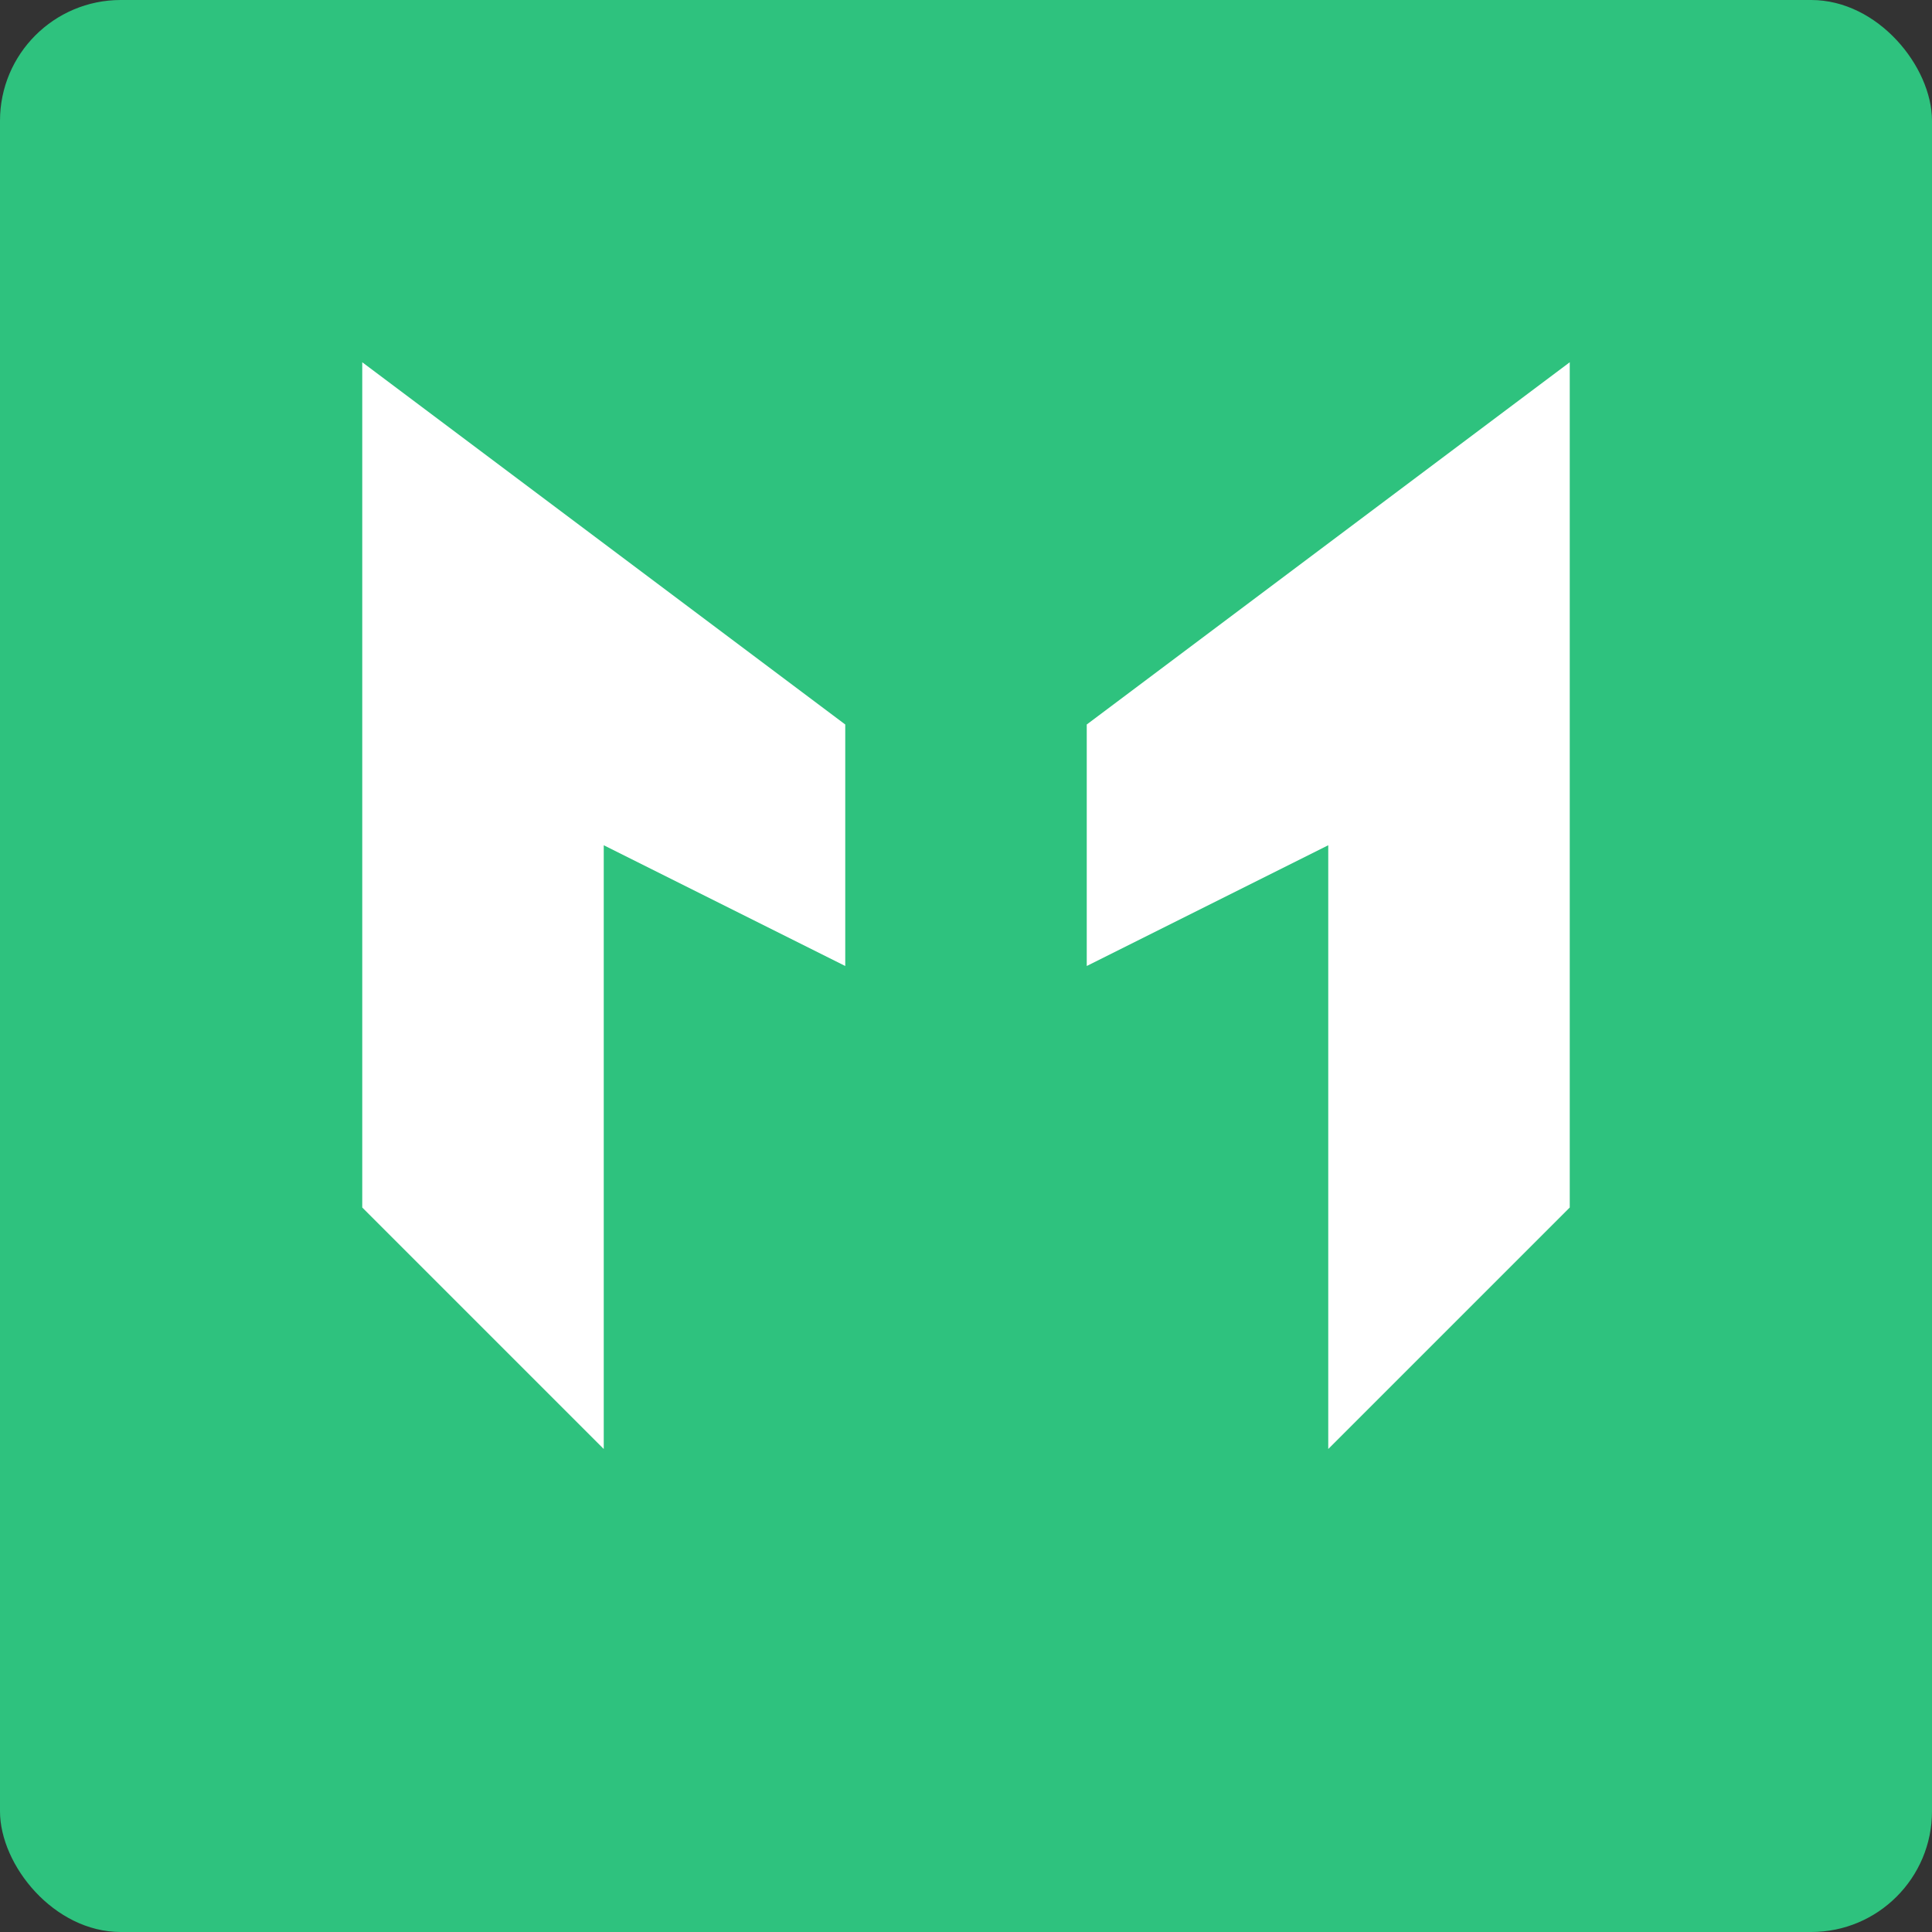 <svg xmlns="http://www.w3.org/2000/svg" width="16" height="16" version="1.1"><rect width="100%" height="100%" fill="#333333" stroke="none"/><defs>
<linearGradient id="ucPurpleBlue" x1="0%" y1="0%" x2="100%" y2="100%">
  <stop offset="0%" style="stop-color:#B794F4;stop-opacity:1"/>
  <stop offset="100%" style="stop-color:#4299E1;stop-opacity:1"/>
</linearGradient>
</defs>
 <rect style="fill:#2ec27e" width="16" height="16" rx="1" ry="1"/>
 <path style="fill:#ffffff" d="m 3,3 v 3 4 l 2,2 V 7 L 7,8 V 6 Z M 13,3 9,6 v 2 l 2,-1 v 5 l 2,-2 V 6 Z"/>
</svg>
